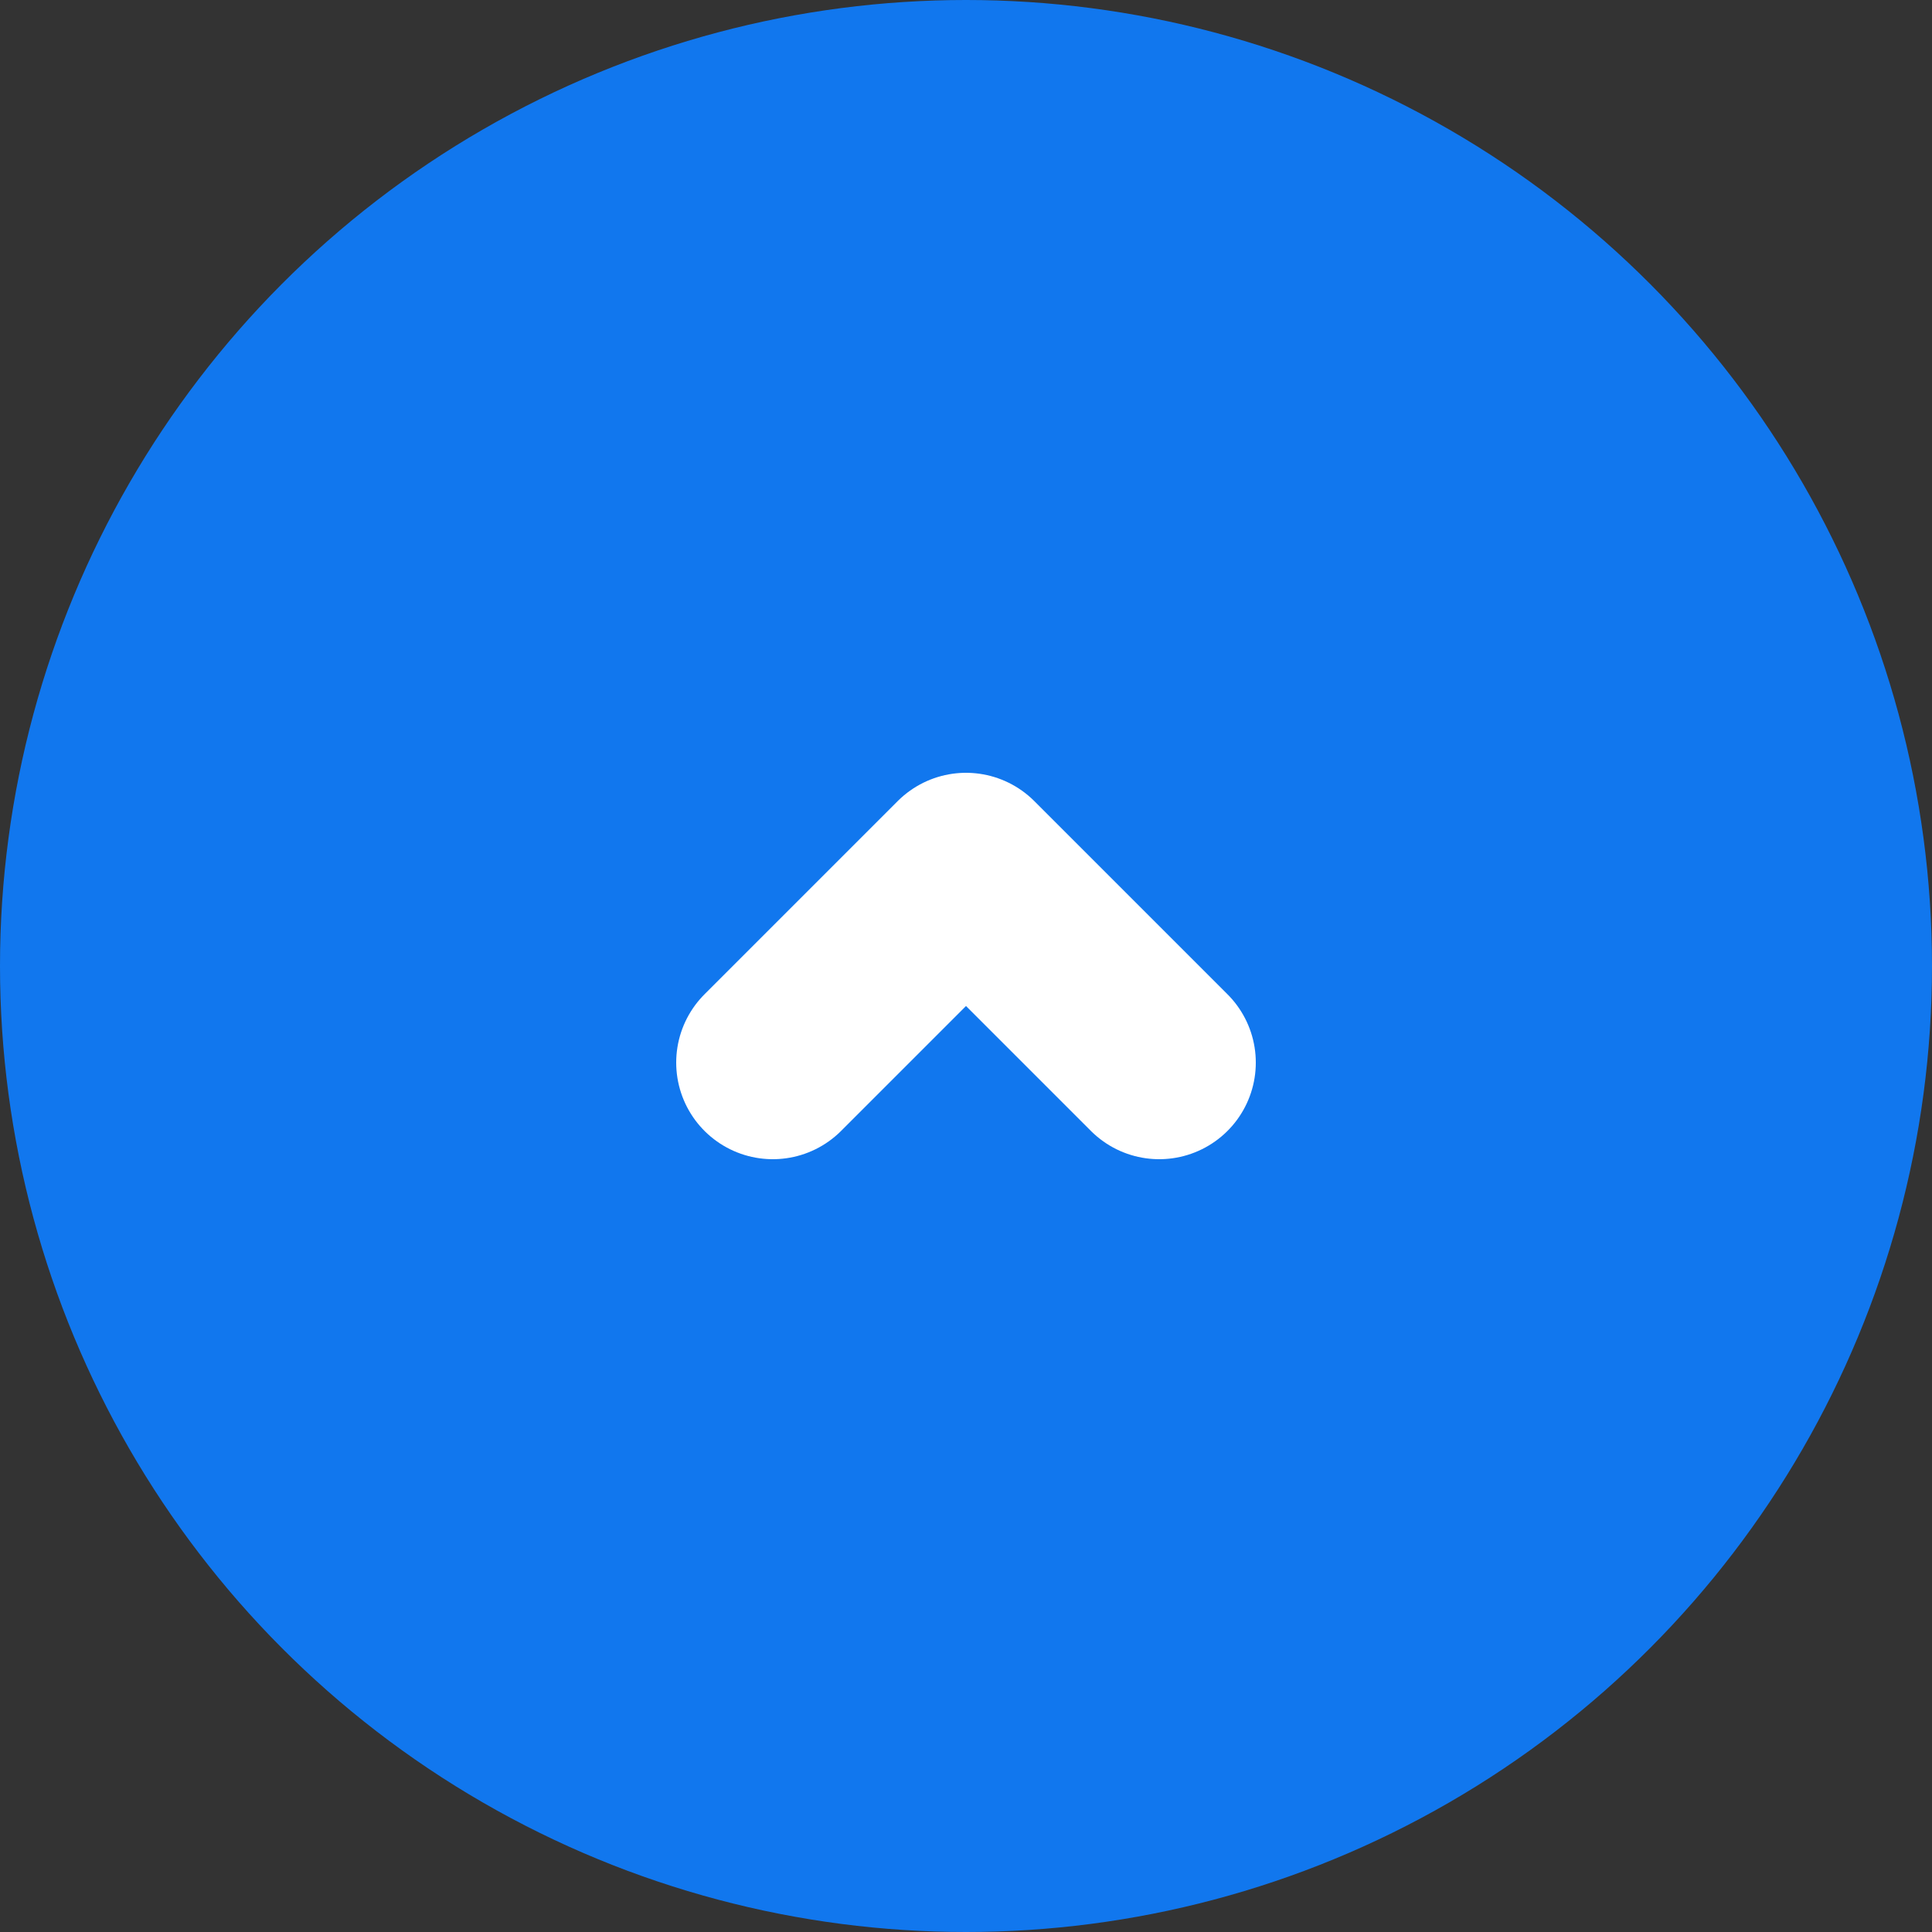 <svg width="20" height="20" viewBox="0 0 20 20" fill="none" xmlns="http://www.w3.org/2000/svg">
<rect x="0" y="0" width="20" height="20" fill="#333333" stroke="none"/>
<circle cx="10" cy="10" r="10" fill="#1177EE"/>
<path d="M12 11L10 9L8 11" stroke="white" stroke-width="2" stroke-linecap="round" stroke-linejoin="round"/>
</svg>
